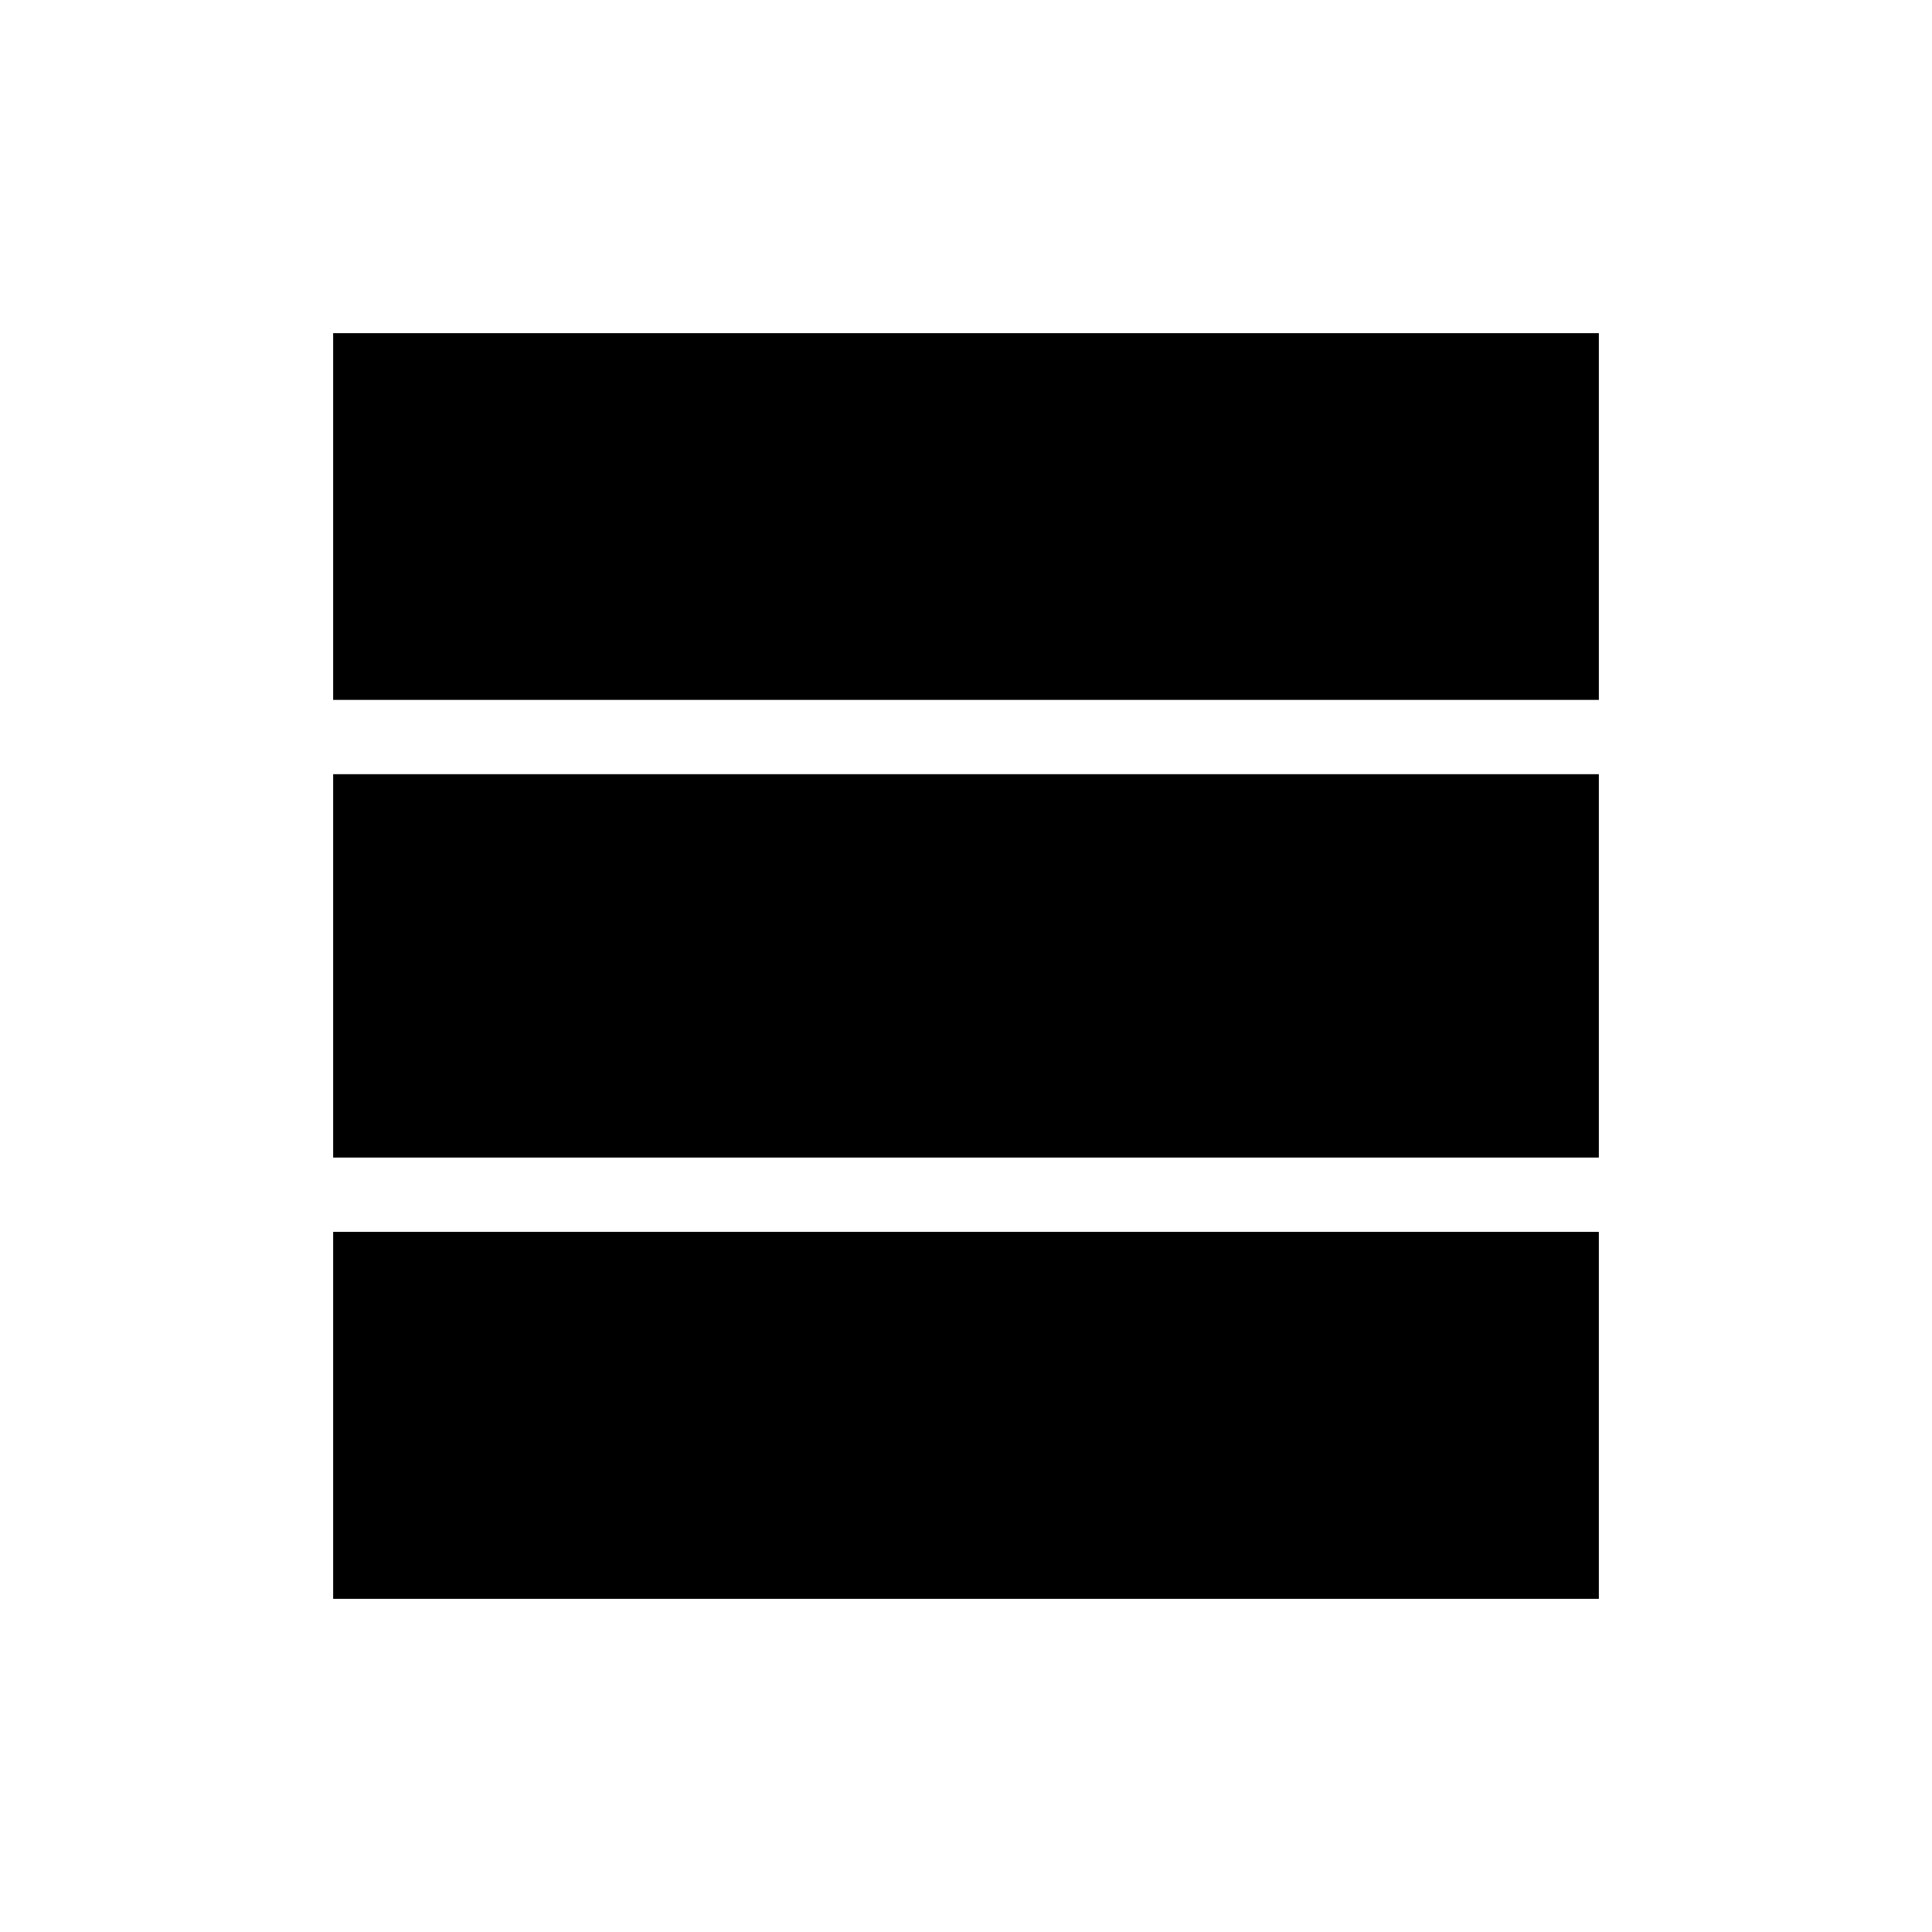 <svg xmlns="http://www.w3.org/2000/svg" height="24" viewBox="0 -960 960 960" width="24"><path d="M794.46-165.54H165.54v-182.34h628.92v182.34Zm0-219.27H165.54v-190.5h628.92v190.5Zm0-227.42H165.54v-182.23h628.92v182.23Z"/></svg>